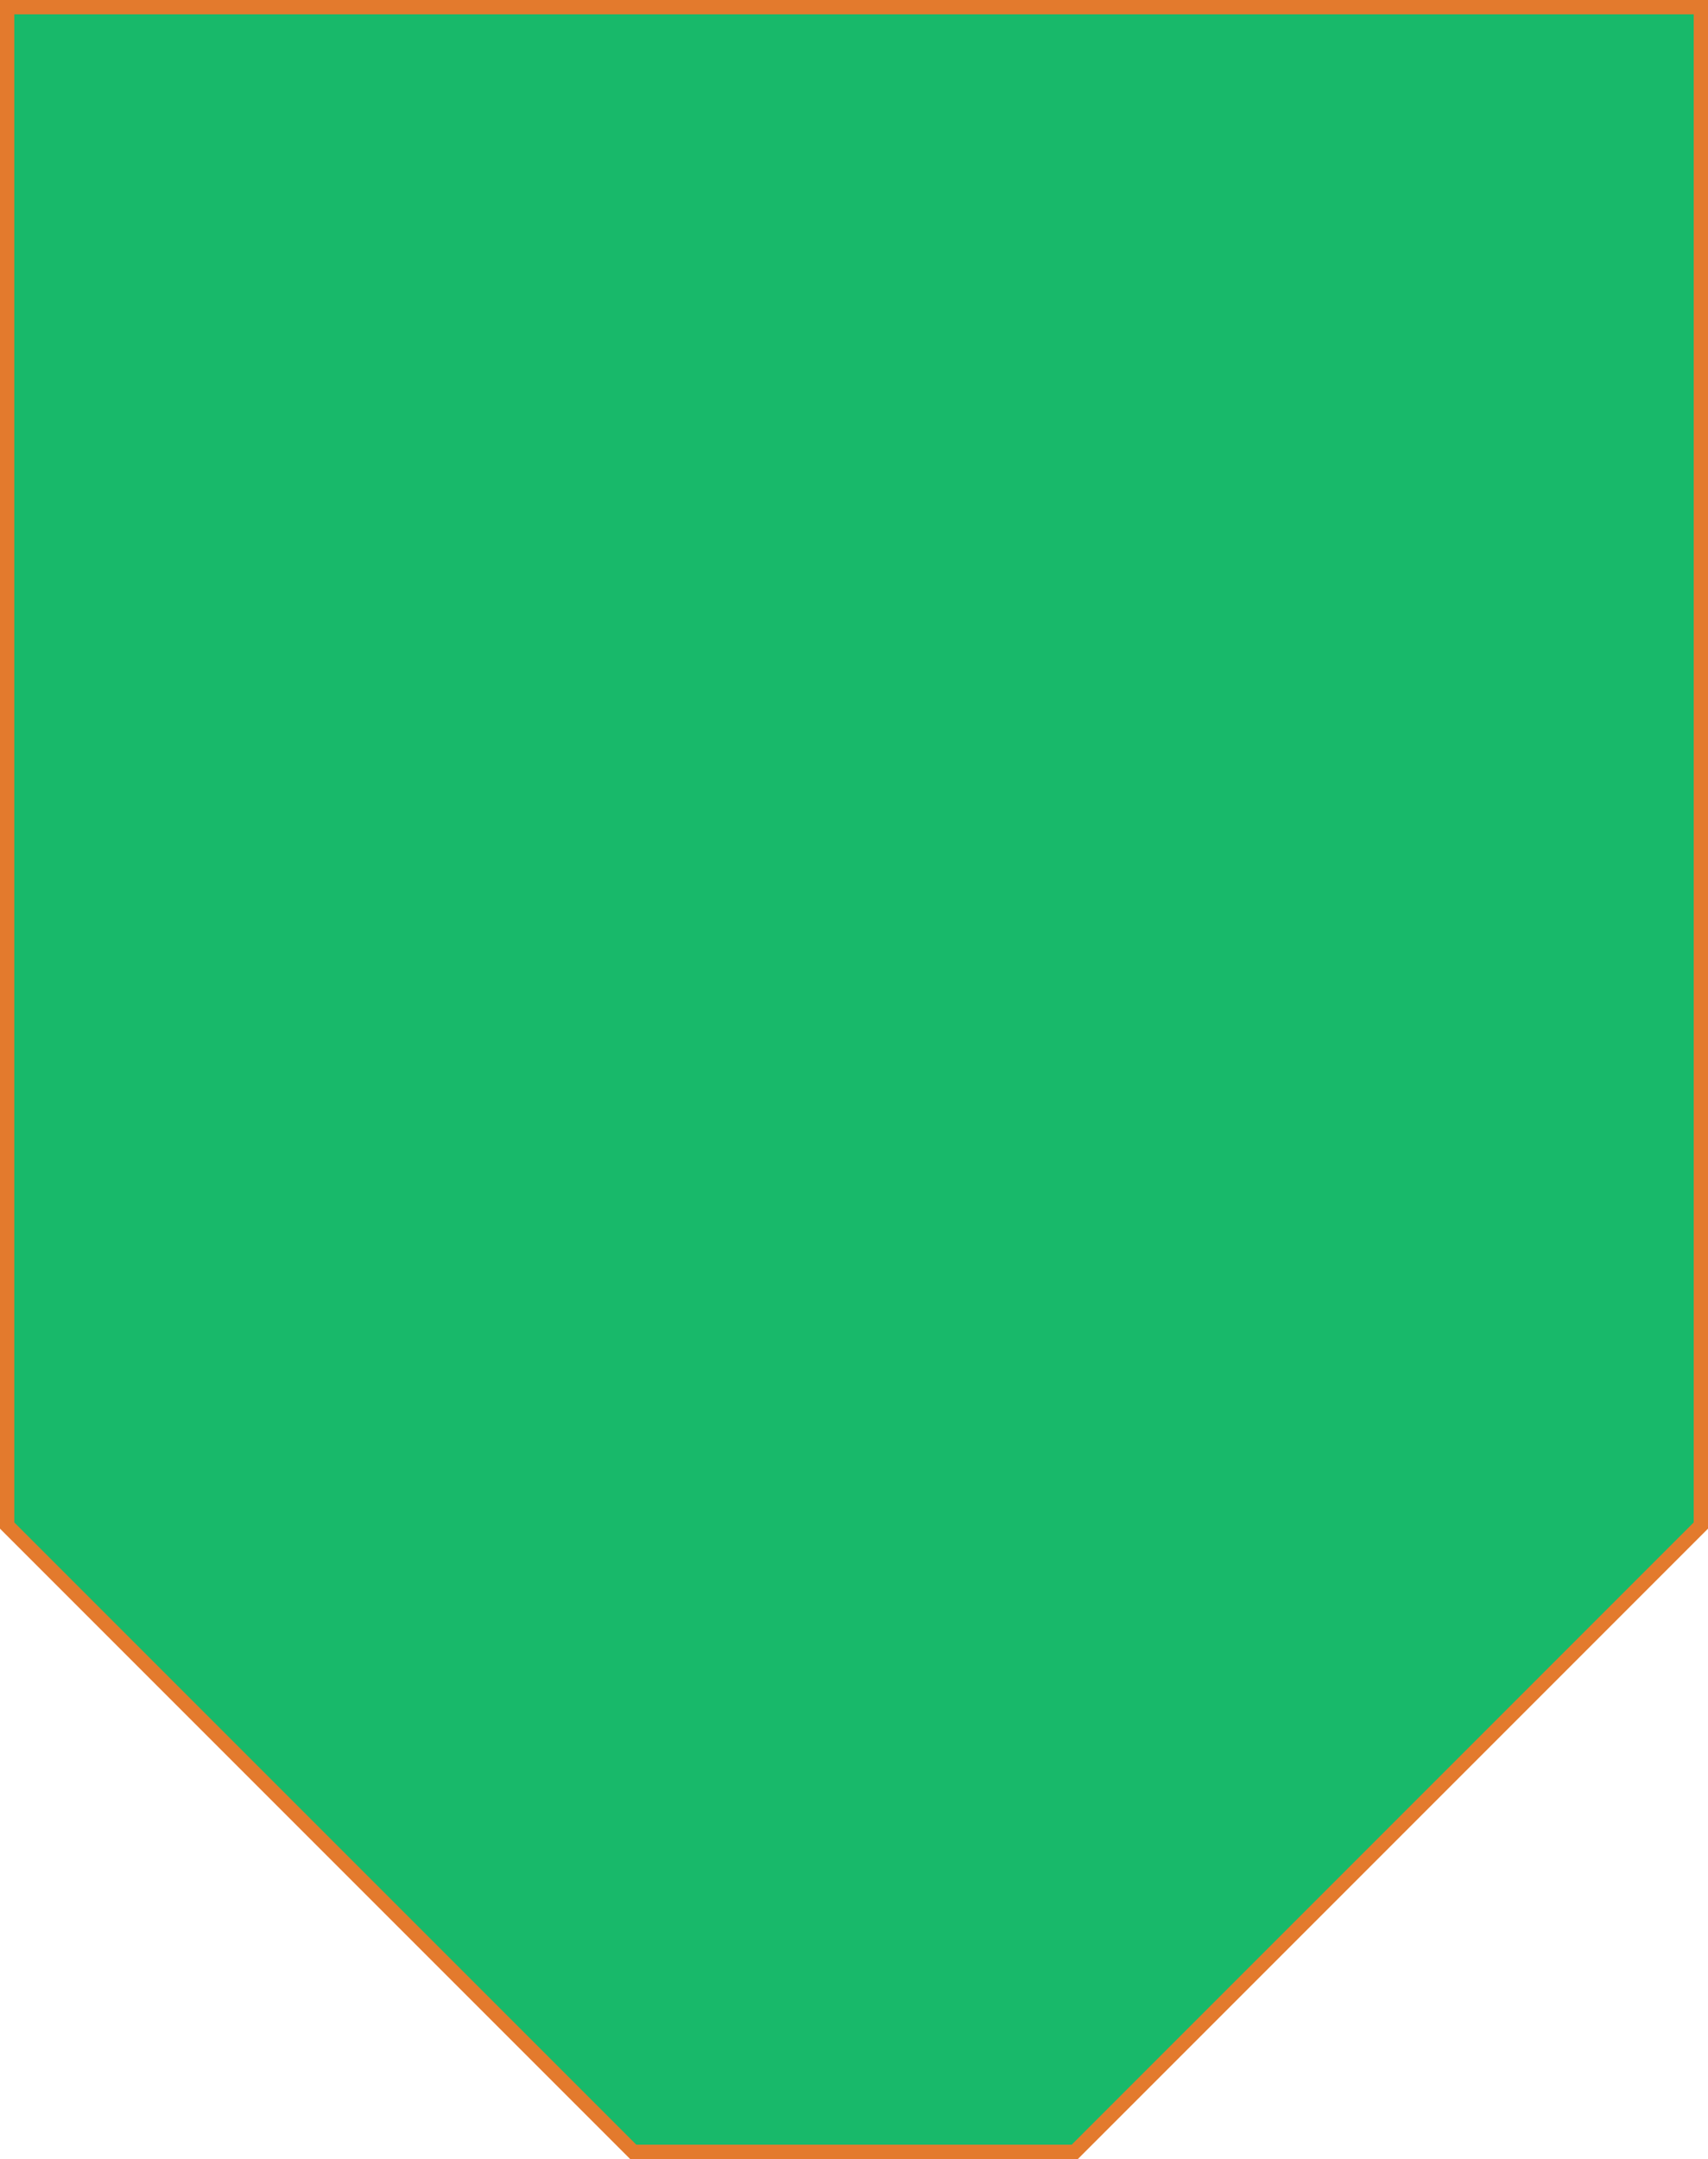 <svg width="1214" height="1534" xmlns="http://www.w3.org/2000/svg" xmlns:xlink="http://www.w3.org/1999/xlink" overflow="hidden"><defs><clipPath id="clip0"><rect x="1593" y="164" width="1214" height="1534"/></clipPath></defs><g clip-path="url(#clip0)" transform="translate(-1593 -164)"><path d="M445.142 0 758.858 0 1204 445.142 1204 1524 1204 1524 0 1524 0 1524 0 445.142Z" stroke="#E37A2D" stroke-width="10.312" stroke-miterlimit="8" fill="#18B96A" fill-rule="evenodd" transform="matrix(1 0 0 -1 1598 1693)"/></g></svg>